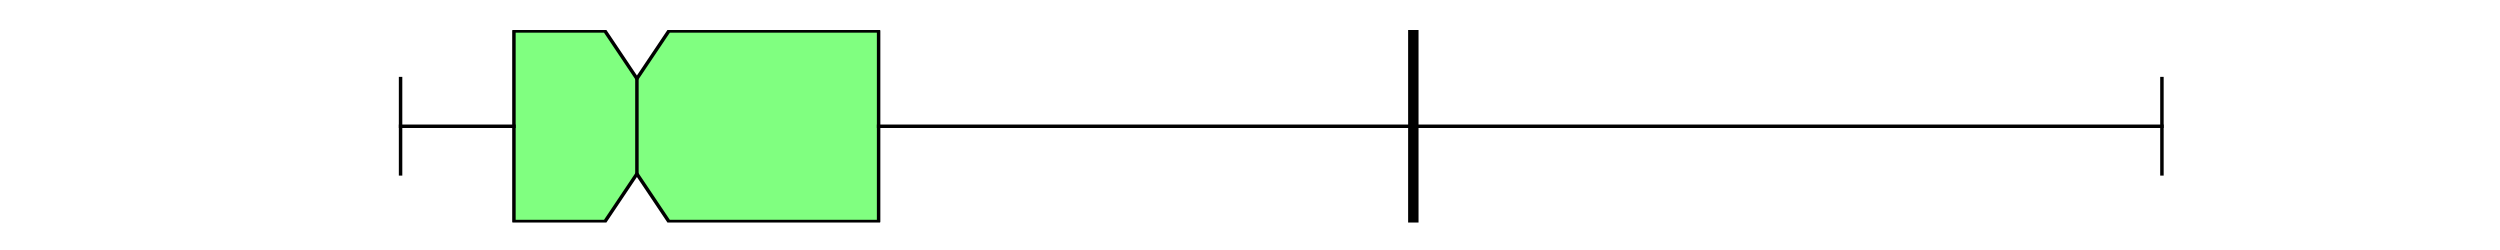 <?xml version="1.0" encoding="utf-8" standalone="no"?>
<!DOCTYPE svg PUBLIC "-//W3C//DTD SVG 1.1//EN"
  "http://www.w3.org/Graphics/SVG/1.1/DTD/svg11.dtd">
<svg xmlns:xlink="http://www.w3.org/1999/xlink" width="720pt" height="72pt" viewBox="0 0 720 72" xmlns="http://www.w3.org/2000/svg" version="1.1">
 <defs>
  <style type="text/css">*{stroke-linejoin: round; stroke-linecap: butt}</style>
 </defs>
 <g id="figure_1">
  <g id="patch_1">
   <path d="M 0 72 
L 720 72 
L 720 0 
L 0 0 
z
" style="fill: #ffffff"/>
  </g>
  <g id="axes_1">
   <g id="patch_2">
    <path d="M 90 64.08 
L 648 64.08 
L 648 8.64 
L 90 8.64 
z
" style="fill: #ffffff"/>
   </g>
   <g id="matplotlib.axis_1"/>
   <g id="matplotlib.axis_2"/>
   <g id="patch_3">
    <path d="M 148.011 63.803 
L 148.011 8.917 
L 174.228 8.917 
L 183.431 22.639 
L 192.635 8.917 
L 253.039 8.917 
L 253.039 63.803 
L 192.635 63.803 
L 183.431 50.081 
L 174.228 63.803 
L 148.011 63.803 
z
" clip-path="url(#p5d5225dc03)" style="fill: #80ff80; stroke: #000000; stroke-linejoin: miter"/>
   </g>
   <g id="line2d_1">
    <path d="M 148.011 36.36 
L 115.364 36.36 
" clip-path="url(#p5d5225dc03)" style="fill: none; stroke: #000000; stroke-linecap: square"/>
   </g>
   <g id="line2d_2">
    <path d="M 253.039 36.36 
L 622.636 36.36 
" clip-path="url(#p5d5225dc03)" style="fill: none; stroke: #000000; stroke-linecap: square"/>
   </g>
   <g id="line2d_3">
    <path d="M 115.364 50.081 
L 115.364 22.639 
" clip-path="url(#p5d5225dc03)" style="fill: none; stroke: #000000; stroke-linecap: square"/>
   </g>
   <g id="line2d_4">
    <path d="M 622.636 50.081 
L 622.636 22.639 
" clip-path="url(#p5d5225dc03)" style="fill: none; stroke: #000000; stroke-linecap: square"/>
   </g>
   <g id="line2d_5">
    <path d="M 407.038 64.08 
L 407.038 -1 
" clip-path="url(#p5d5225dc03)" style="fill: none; stroke: #000000; stroke-width: 3; stroke-linecap: square"/>
   </g>
   <g id="line2d_6">
    <path d="M 183.431 50.081 
L 183.431 22.639 
" clip-path="url(#p5d5225dc03)" style="fill: none; stroke: #000000; stroke-linecap: square"/>
   </g>
  </g>
 </g>
 <defs>
  <clipPath id="p5d5225dc03">
   <rect x="90" y="8.64" width="558" height="55.44"/>
  </clipPath>
 </defs>
</svg>
